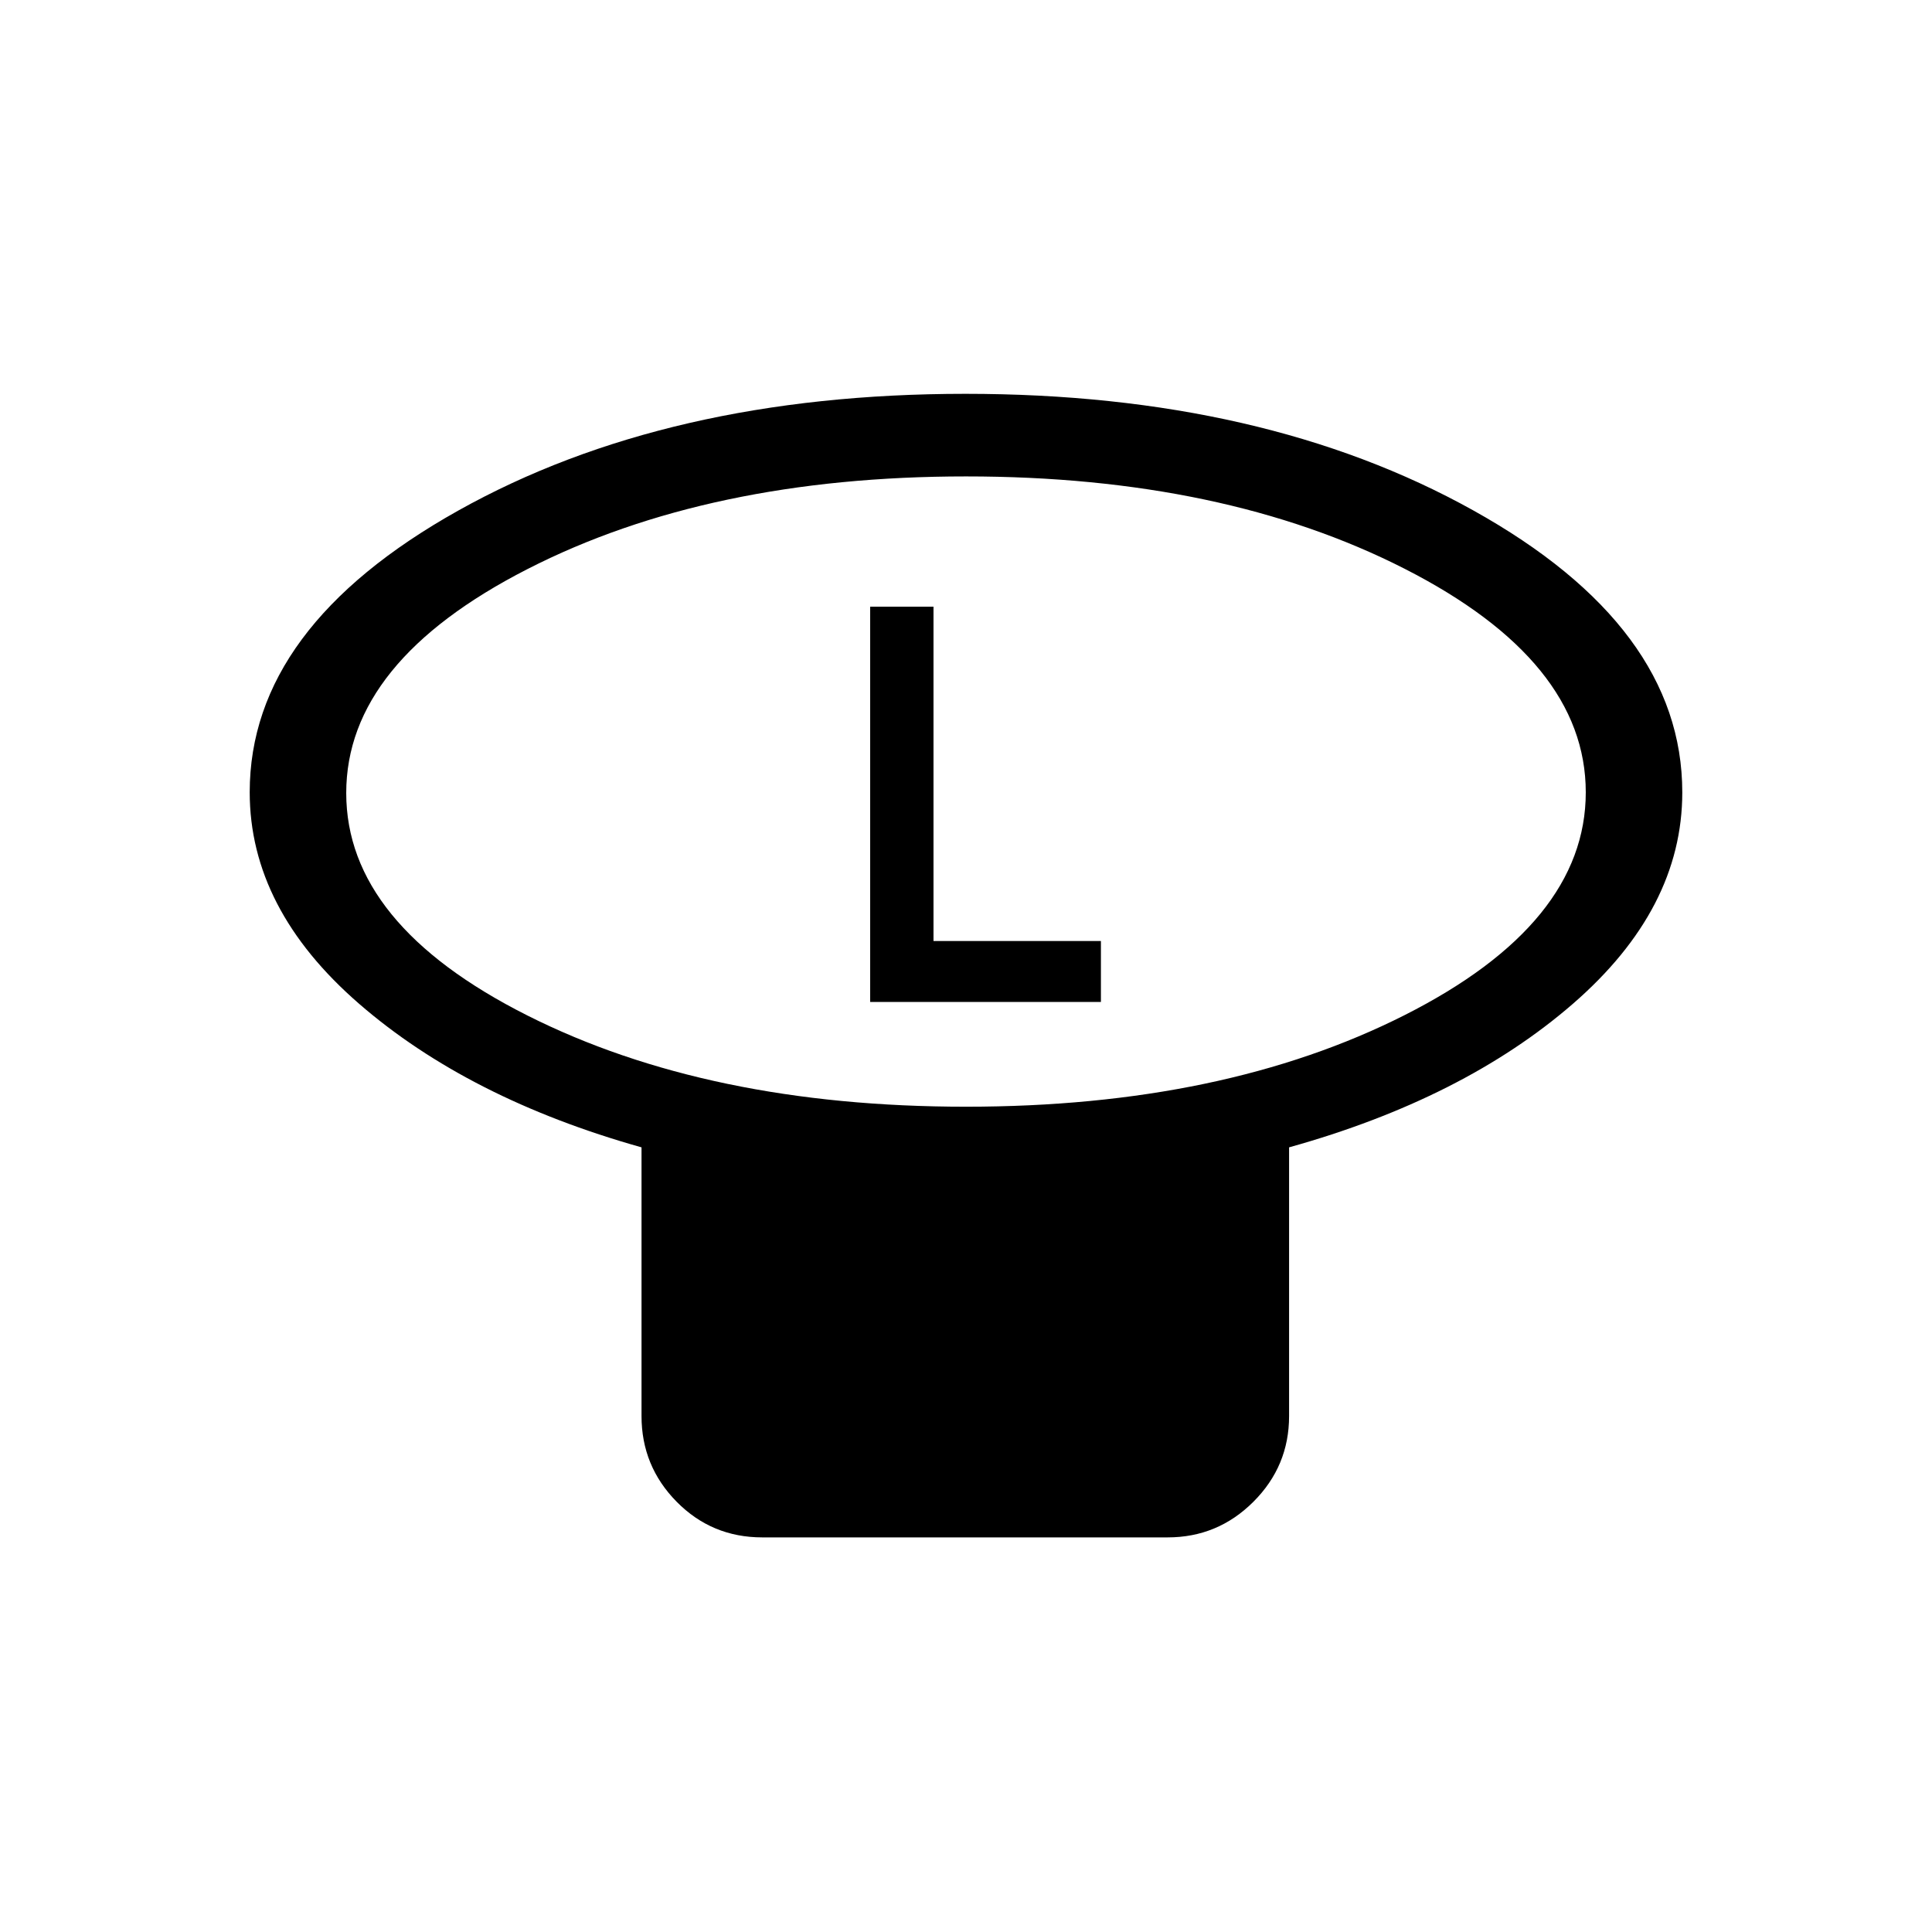 <svg xmlns="http://www.w3.org/2000/svg" height="20" viewBox="0 -960 960 960" width="20"><path d="M479.99-410.08q127.89 0 217.93-45.5 90.04-45.51 90.04-110.72 0-65.21-90.02-111.09-90.03-45.88-217.93-45.88-127.89 0-217.93 46.05-90.04 46.06-90.04 111.27t90.02 110.54q90.03 45.33 217.93 45.33Zm160.55 20.19v133.54q0 24.86-17.73 42.57-17.72 17.7-42.61 17.7H378.77q-25.07 0-42.54-17.7-17.46-17.71-17.46-42.57v-133.54q-86-24.19-140.35-71.35-54.34-47.17-54.34-105.1 0-81.98 103.65-139.97 103.66-58 251.97-58 148.3 0 252.26 57.87 103.96 57.86 103.96 140.17 0 57.89-54.34 105.04-54.35 47.15-141.04 71.34ZM480-566.23Zm-47.62 104.11h114.66v-30.3h-83.19v-166.12h-31.47v196.42Z"/></svg>